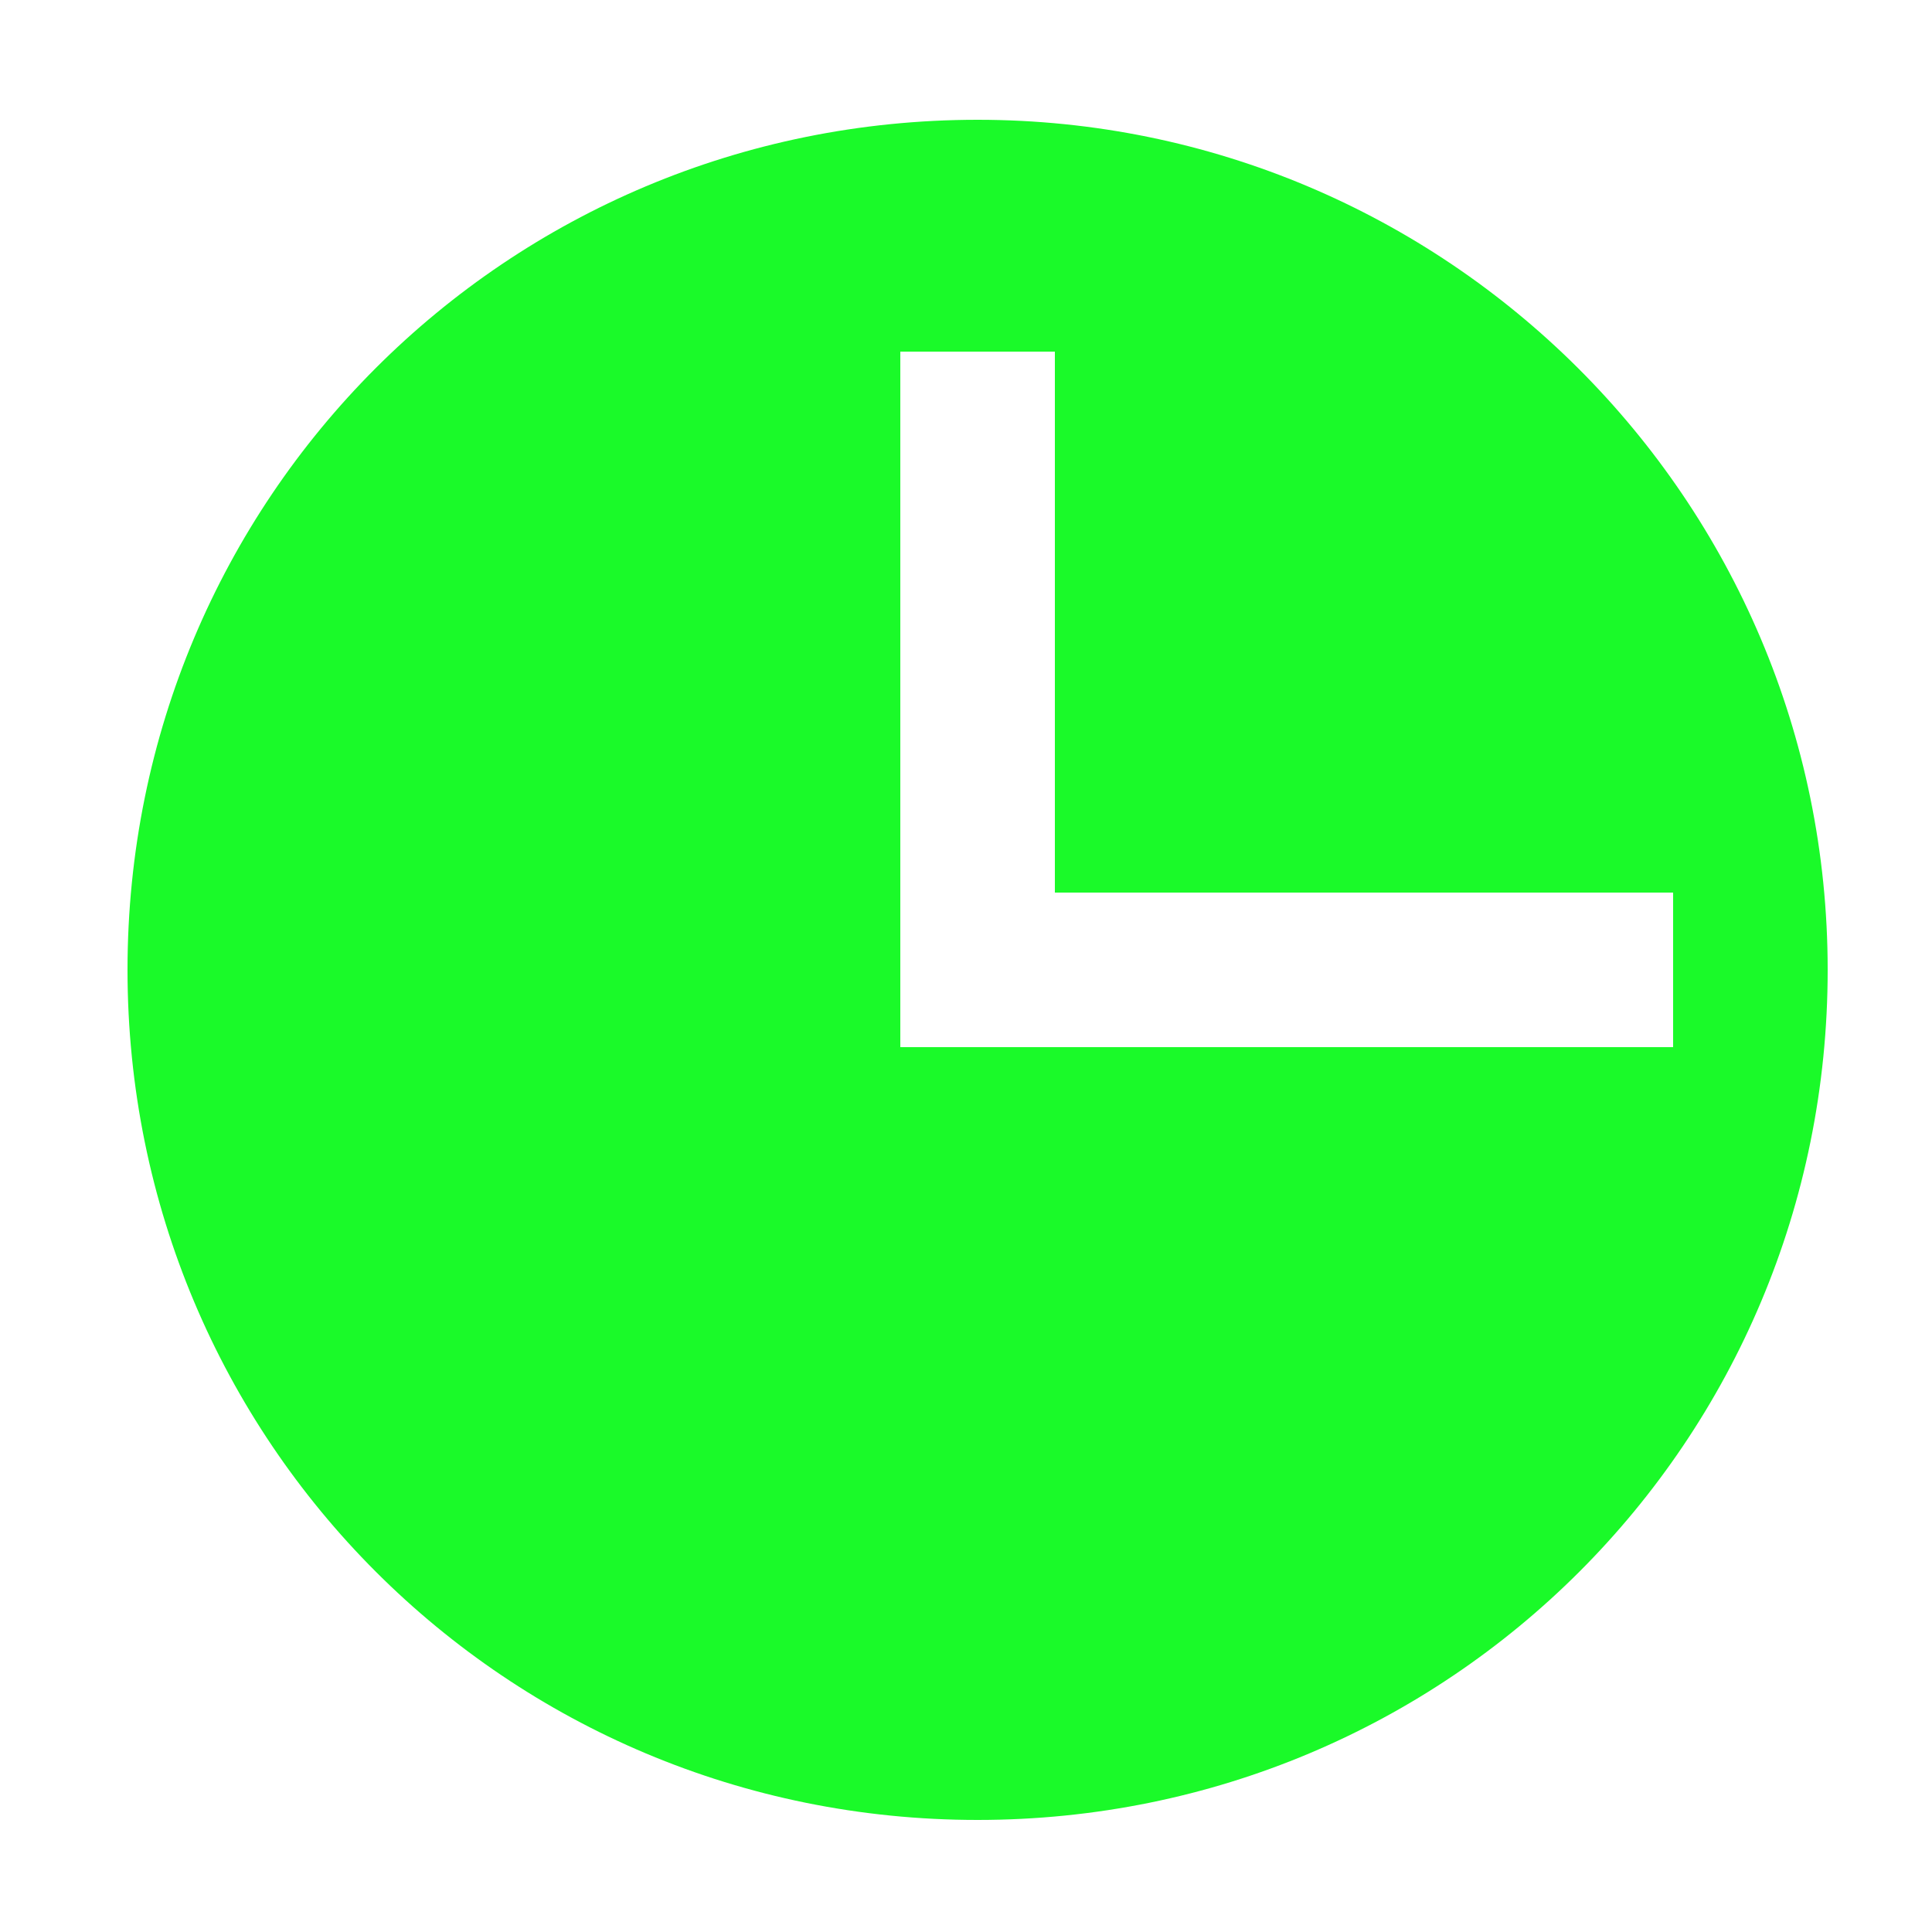 <?xml version="1.0" standalone="no"?><!DOCTYPE svg PUBLIC "-//W3C//DTD SVG 1.1//EN" "http://www.w3.org/Graphics/SVG/1.1/DTD/svg11.dtd"><svg t="1547778162508" class="icon" style="" viewBox="0 0 1024 1024" version="1.1" xmlns="http://www.w3.org/2000/svg" p-id="28673" xmlns:xlink="http://www.w3.org/1999/xlink" width="200" height="200"><defs><style type="text/css"></style></defs><path d="M518.144 63.488c-249.856 0-450.56 200.704-450.56 450.56s200.704 450.56 450.56 450.56 450.56-200.704 450.56-450.56-202.752-450.56-450.56-450.56z m40.96 491.52h-81.92v-368.64h81.92v286.72h327.68v81.92h-327.68z" fill="#1afa29" p-id="28674"></path></svg>